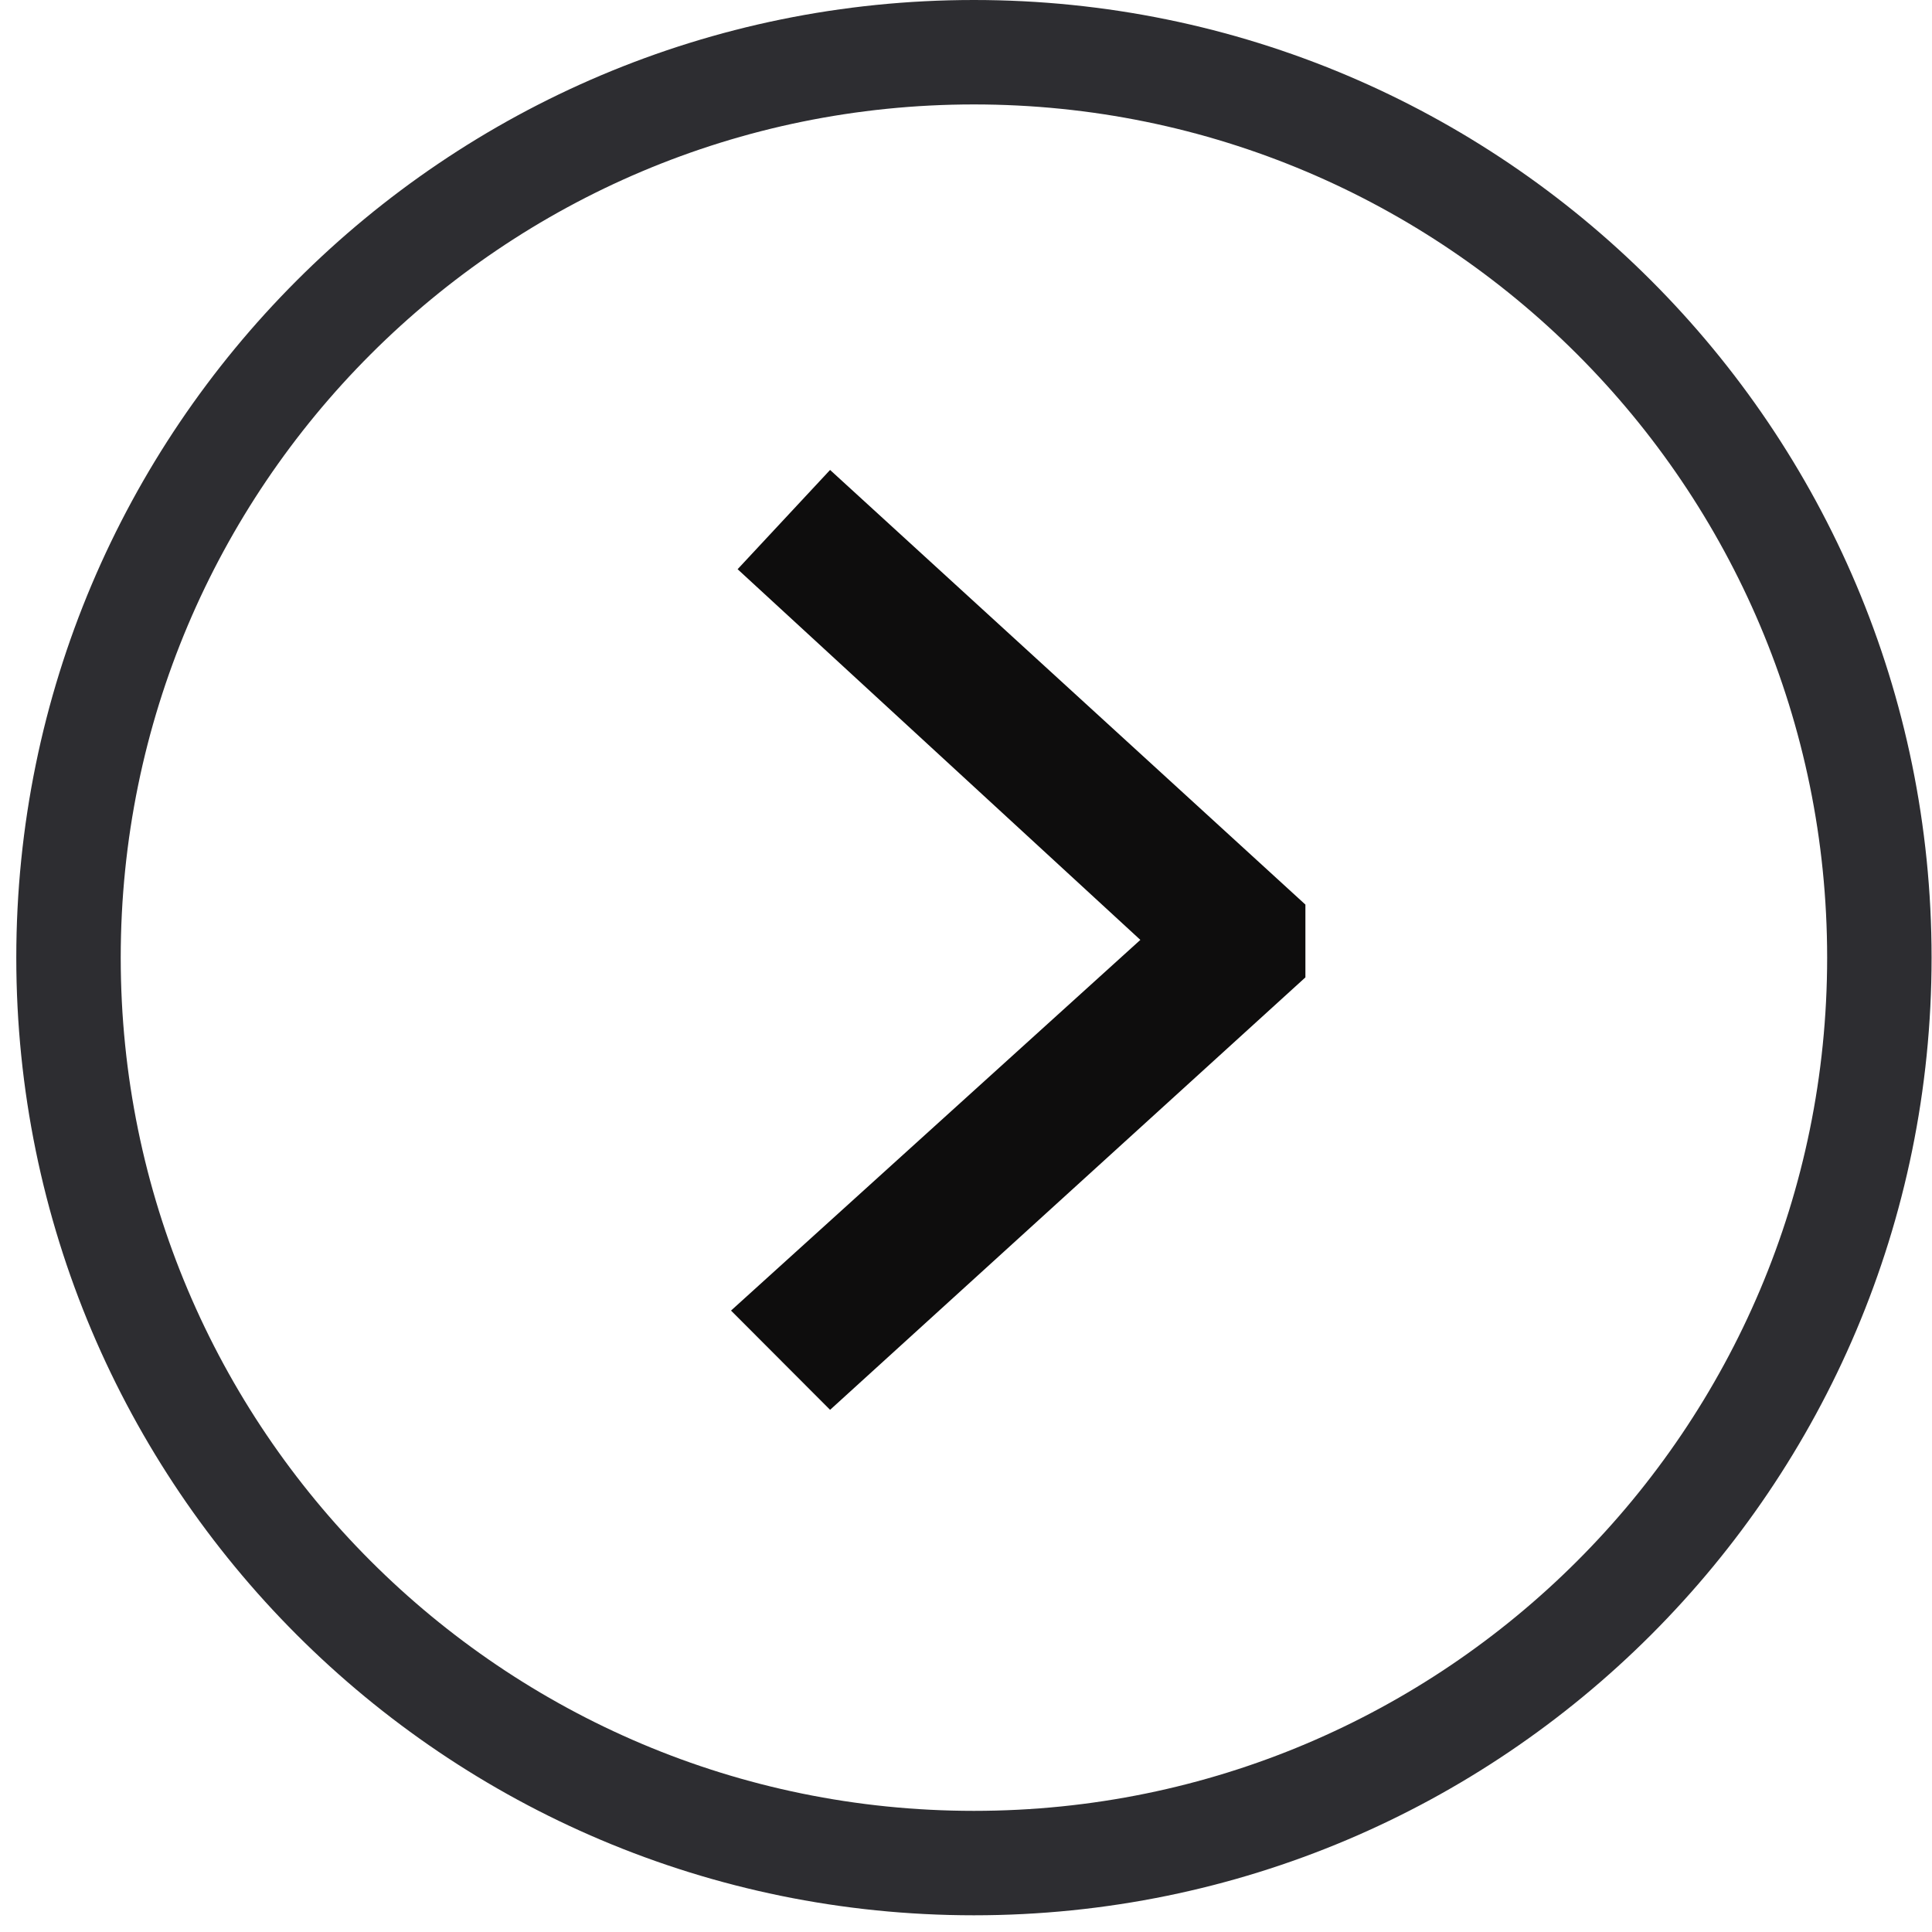 <svg width="37" height="37" viewBox="0 0 37 37" fill="none" xmlns="http://www.w3.org/2000/svg">
<path d="M14 25.099L21.839 18L14.126 10.901L15.897 9L25 17.324V18.718L15.897 27L14 25.099Z" fill="#0E0D0D"/>
<path d="M35.992 18.34C35.992 27.917 28.228 35.68 18.651 35.68C9.075 35.68 1.312 27.917 1.312 18.34C1.312 8.763 9.075 1 18.651 1C28.228 1 35.992 8.763 35.992 18.34Z" stroke="#2D2D31" stroke-width="2"/>
</svg>
